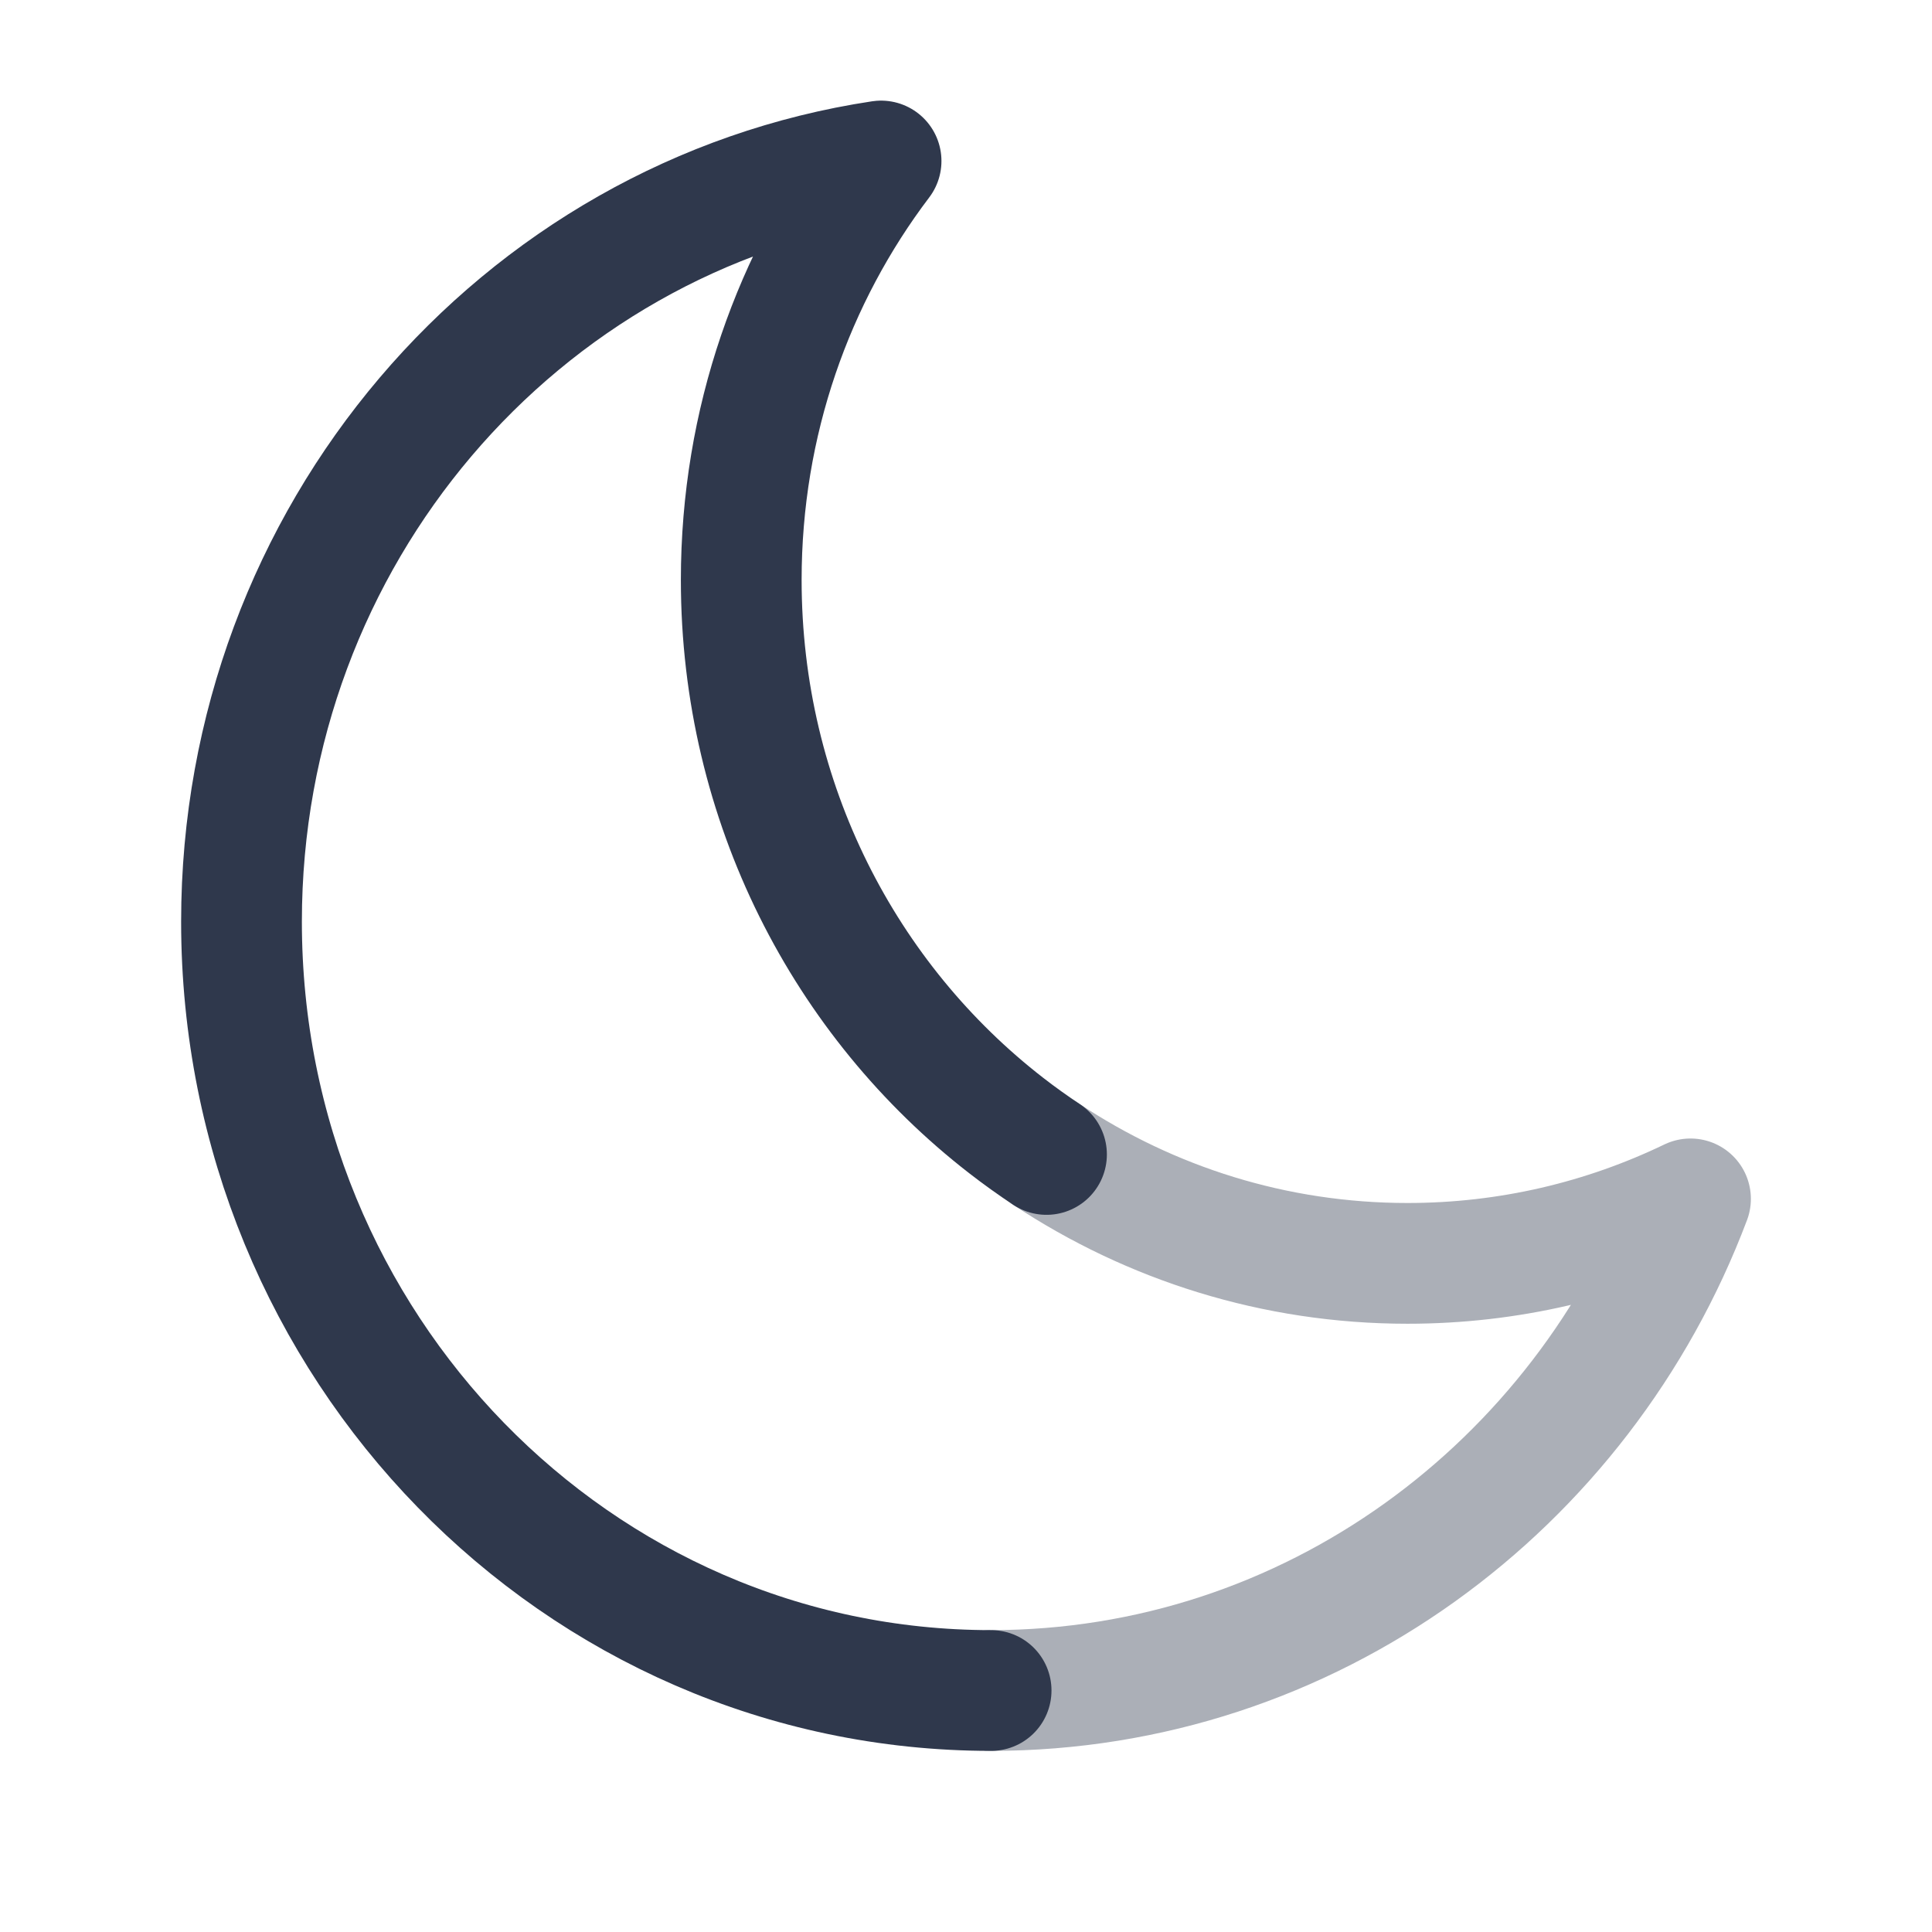 <svg width="24" height="24" viewBox="0 0 24 24" fill="none" xmlns="http://www.w3.org/2000/svg">
<path opacity="0.4" d="M12.312 21C16.271 21 19.653 18.466 21 14.893C19.933 15.407 18.742 15.694 17.485 15.694C15.832 15.694 14.292 15.197 13 14.341" stroke="#2F384C" stroke-width="1.5" stroke-linecap="round" stroke-linejoin="round"/>
<path d="M12.312 21C7.169 21 3 16.724 3 11.449C3 6.65 6.45 2.678 10.945 2C9.856 3.437 9.208 5.243 9.208 7.204C9.208 9.973 10.5 12.432 12.5 13.982C12.662 14.108 12.829 14.227 13 14.341" stroke="#2F384C" stroke-width="1.5" stroke-linecap="round" stroke-linejoin="round"/>
</svg>
